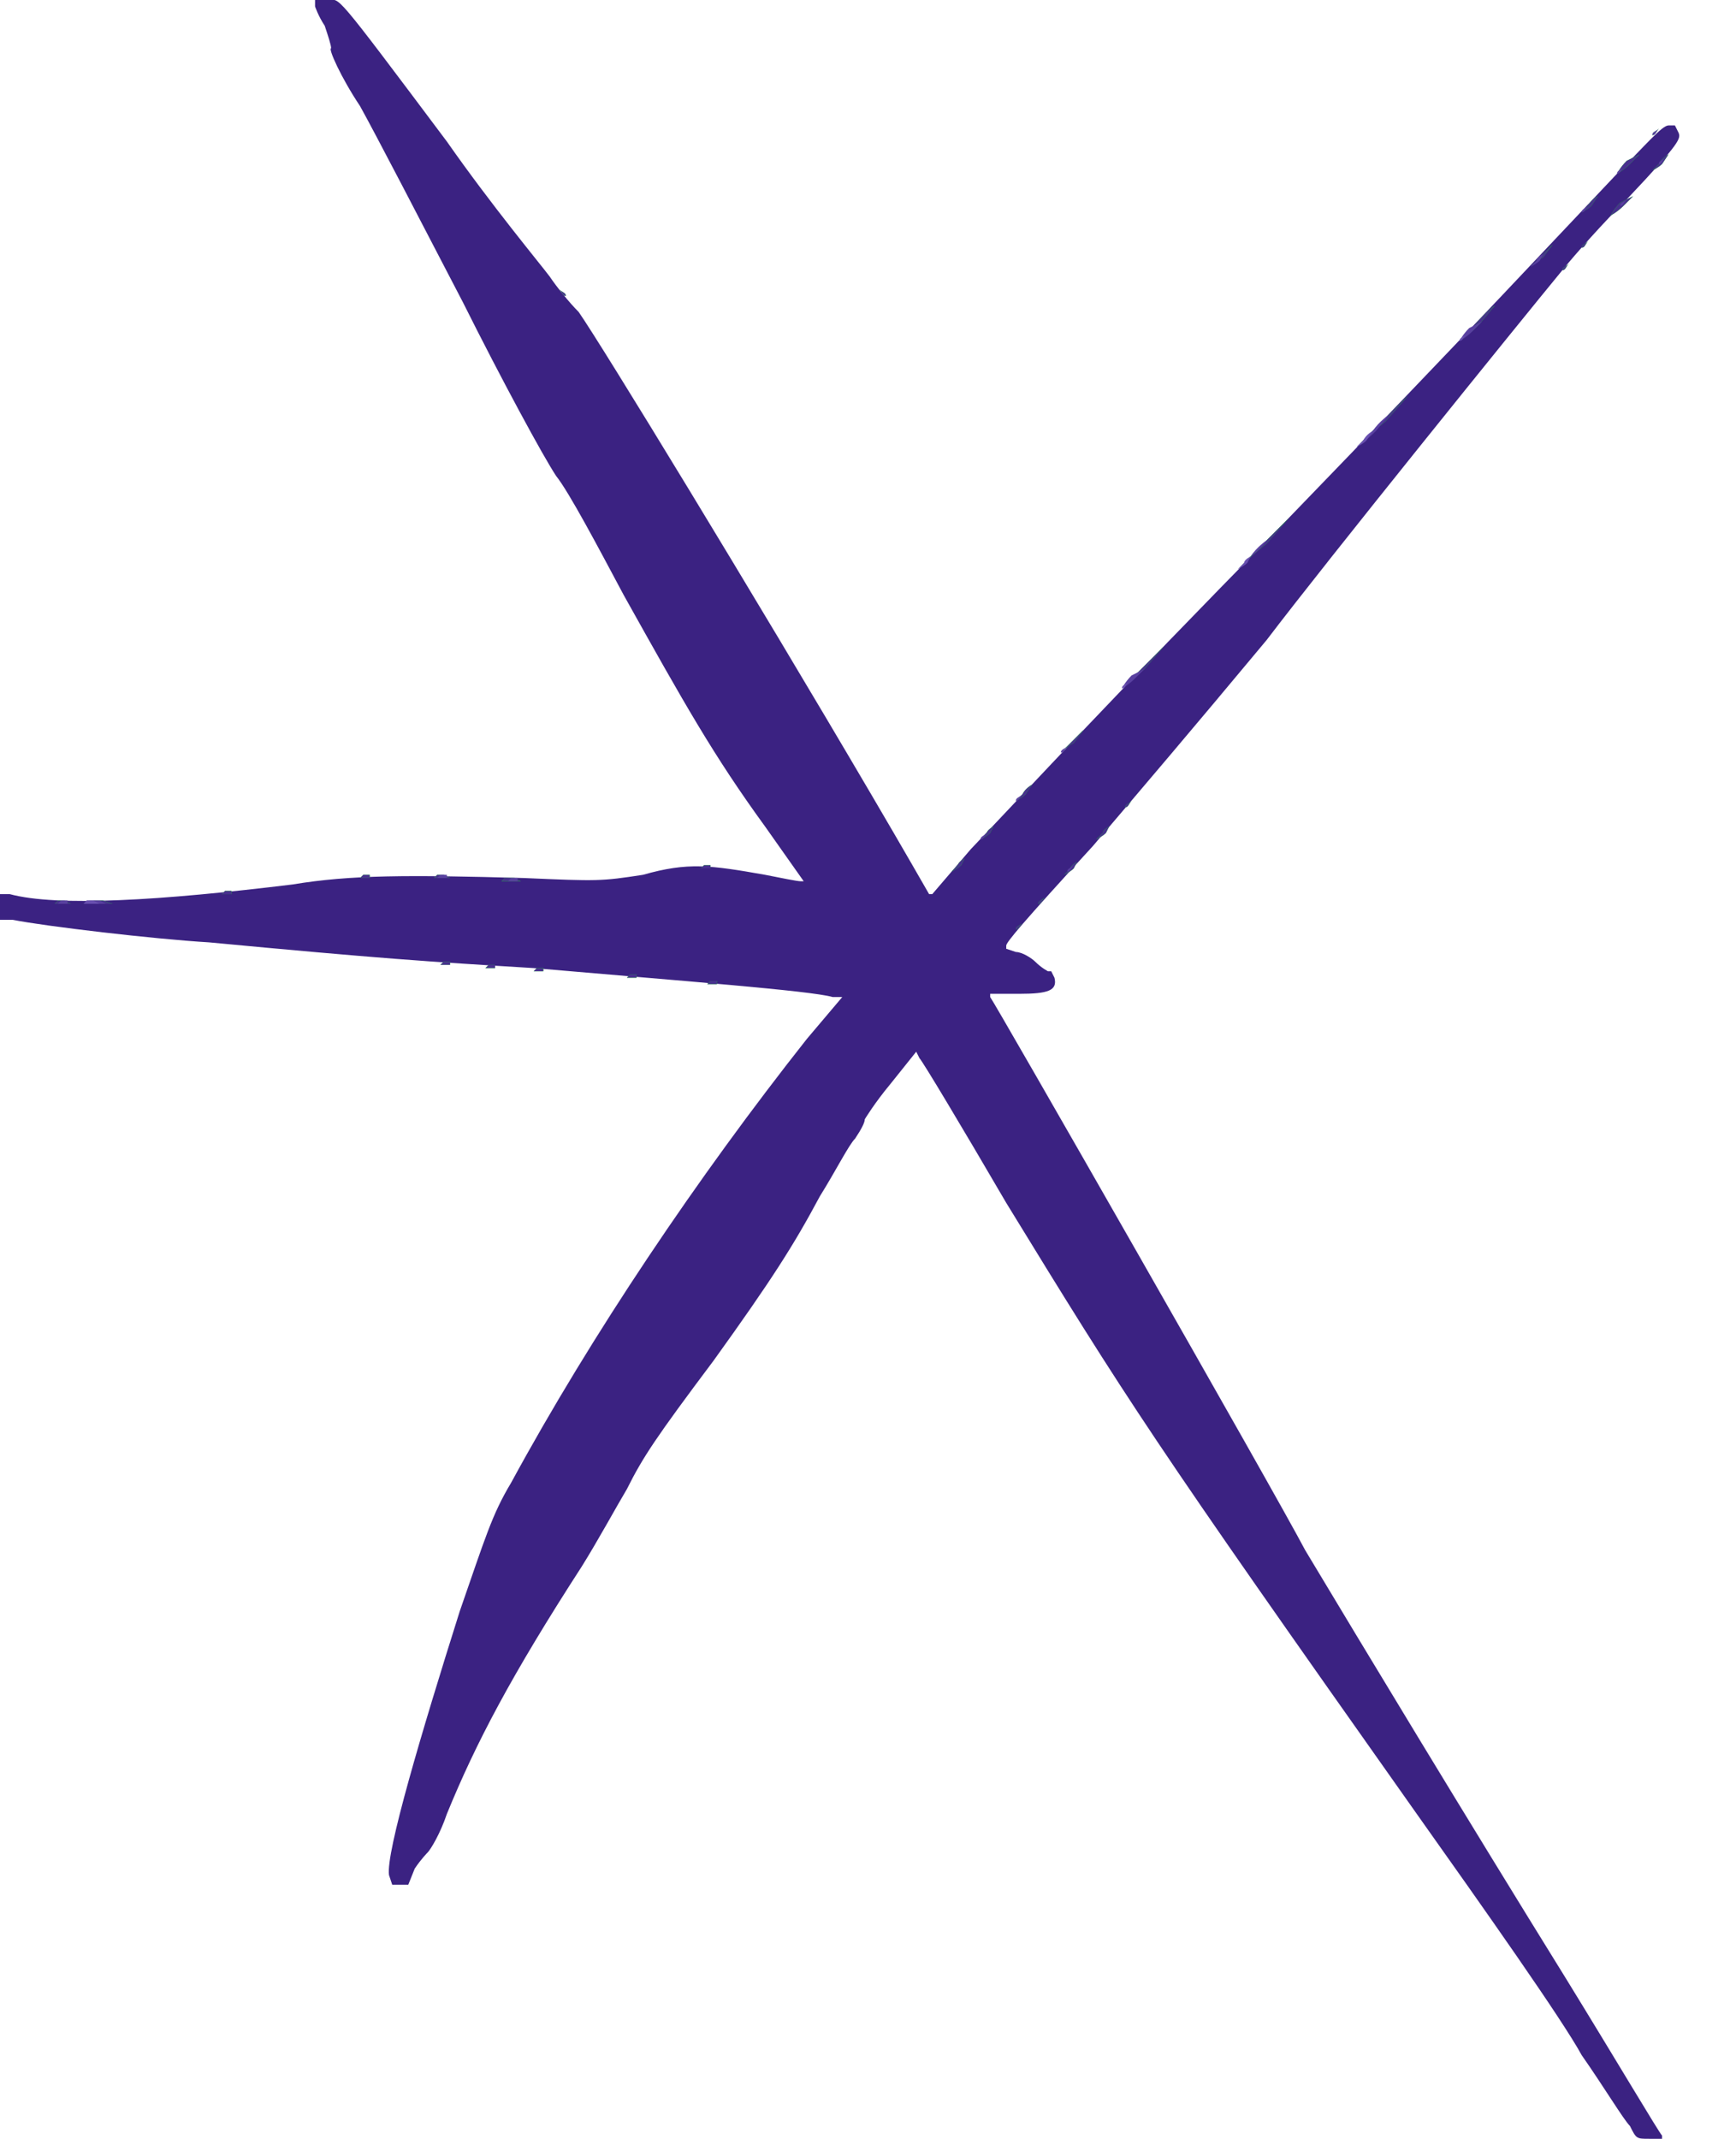 <?xml version="1.0" standalone="no"?>

<!DOCTYPE svg PUBLIC "-//W3C//DTD SVG 20010904//EN"

 "http://www.w3.org/TR/2001/REC-SVG-20010904/DTD/svg10.dtd">

<svg version="1.0" xmlns="http://www.w3.org/2000/svg"

 width="540pt" height="665pt" viewBox="0 0 540 665"

 preserveAspectRatio="xMidYMid meet">

<path fill="#3b2282" stroke="none" d="
M507 661

C505 659 499 649 492 639

C486 628 462 594 440 563

C358 447 351 436 313 374

C299 350 287 330 286 329

L285 327

L277 337

C272 343 269 348 269 348

C269 349 268 351 266 354

C264 356 260 364 255 372

C247 387 240 398 222 423

C204 447 200 453 195 463

C192 468 186 479 181 487

C159 521 148 542 139 564

C137 570 134 575 133 576

C133 576 131 578 129 581

L127 586

L124 586

L122 586

L121 583

C120 576 131 539 143 501

C151 478 153 471 159 461

C184 415 217 366 251 323

L262 310

L259 310

C252 308 212 305 166 301

C133 299 118 298 65 293

C48 292 14 288 4 286

L0 286

L0 282

L0 278

L3 278

C18 282 50 280 91 275

C109 272 127 272 163 273

C186 274 187 274 200 272

C214 268 221 269 238 272

C243 273 248 274 249 274

L250 274

L238 257

C222 235 213 219 194 185

C186 170 177 153 173 148

C169 142 156 118 144 94

C131 69 117 42 112 33

C106 24 102 15 103 15

C103 14 102 11 101 8

C99 5 98 2 98 2

L98 0

L102 0

C106 0 103 -4 139 44

C153 64 168 82 171 86

C173 89 177 94 180 97

C187 107 234 184 271 247

C281 264 289 278 289 278

L290 278

L302 264

C323 242 343 220 399 163

C459 101 484 74 503 54

C512 45 517 39 519 39

L521 39

L522 41

C523 43 523 44 506 62

C499 69 490 79 486 84

C472 101 413 174 394 199

C369 229 357 243 340 263

C318 287 313 293 313 294

L313 295

L316 296

C318 296 321 298 322 299

C324 301 326 302 326 302

L327 302

L328 304

C329 308 326 309 317 309

L308 309

L308 310

C309 311 396 463 406 482

C424 512 456 565 487 615

C503 641 516 663 517 664

L517 665

L513 665

C509 665 509 665 507 661

Z

"/>

<path fill="#00ff01" stroke="none" d="
M221 305

L222 305

L223 305

L223 306

L221 306

L220 306

L221 305

Z

M196 303

L197 303

L198 303

L198 304

L196 304

L195 304

L196 303

Z

M167 301

L168 301

L169 301

L169 302

L167 302

L166 302

L167 301

Z

M152 300

L153 300

L154 300

L154 301

L152 301

L151 301

L152 300

Z

M138 299

L139 299

L140 299

L140 300

L138 300

L137 300

L138 299

Z

M316 289

C316 288 317 288 318 287

L320 286

L318 287

C317 288 317 289 316 289

L316 289

L316 289

Z

M18 280

C18 280 20 280 20 280

L22 281

L19 281

L17 281

L18 280

Z

M28 280

C29 280 31 280 32 280

L35 281

L30 281

L26 281

L28 280

Z

M323 281

C323 280 324 280 325 279

L327 278

L325 279

C324 280 324 281 323 281

L323 281

L323 281

Z

M70 277

L71 277

L72 277

L72 278

L70 278

L69 278

L70 277

Z

M157 273

C158 273 160 273 160 273

L162 274

L159 274

L156 274

L157 273

Z

M113 272

L114 272

L115 272

L115 273

L113 273

L112 273

L113 272

Z

M136 272

C136 272 138 272 138 272

L140 273

L137 273

L135 273

L136 272

Z

M333 270

C333 269 335 268 335 268

L335 268

L334 270

C333 271 331 272 331 272

L331 272

L333 270

Z

M298 269

C298 268 300 267 300 267

L300 267

L299 269

C298 270 296 271 296 271

L296 271

L298 269

Z

M219 269

L220 269

L221 269

L221 270

L219 270

L218 270

L219 269

Z

M307 259

C307 258 309 257 309 257

L309 257

L308 259

C307 260 305 261 305 261

L305 261

L307 259

Z

M343 259

C343 258 345 257 345 257

L345 257

L344 259

C343 260 341 261 341 261

L341 261

L343 259

Z

M350 251

C350 250 351 250 352 249

L354 248

L352 249

C351 250 351 251 350 251

L350 251

L350 251

Z

M318 247

C319 245 321 244 321 244

L321 244

L319 247

C318 248 316 249 316 249

L316 249

L318 247

Z

M333 231

C335 229 337 227 337 227

L337 227

L334 231

C332 232 330 234 330 234

L330 234

L333 231

Z

M355 208

C359 204 362 201 362 201

L362 201

L356 208

C352 211 349 214 349 214

L349 214

L355 208

Z

M393 169

C397 165 401 161 401 161

L401 161

L394 169

C389 173 385 177 385 177

L385 177

L393 169

Z

M430 131

C434 127 438 123 438 123

L438 123

L431 131

C426 135 422 139 422 139

L422 139

L430 131

Z

M459 101

C462 97 465 95 465 95

L465 95

L460 101

C457 104 454 106 454 106

L454 106

L459 101

Z

M174 90

L173 89

L174 90

C175 91 176 91 176 92

L176 92

L176 92

C175 92 175 91 174 90

Z

M486 84

C486 83 487 83 488 82

L490 81

L488 82

C487 83 487 84 486 84

L486 84

L486 84

Z

M479 80

C481 78 483 76 483 76

L483 76

L480 80

C478 81 476 83 476 83

L476 83

L479 80

Z

M492 77

C492 76 493 76 494 75

L496 74

L494 75

C493 76 493 77 492 77

L492 77

L492 77

Z

M501 67

C501 67 502 65 504 63

L508 61

L505 64

C503 66 501 67 501 67

L501 67

L501 67

Z

M494 64

C495 62 497 61 497 61

L497 61

L495 64

C494 65 492 66 492 66

L492 66

L494 64

Z

M503 54

C503 54 504 52 506 50

L510 48

L507 51

C505 53 503 54 503 54

L503 54

L503 54

Z

M516 51

C517 49 519 48 519 48

L519 48

L517 51

C516 52 514 53 514 53

L514 53

L516 51

Z

M514 42

C514 41 515 41 516 40

L518 39

L516 40

C515 41 515 42 514 42

L514 42

L514 42

Z

"/>

<path fill="#49308f" stroke="none" d="
M221 305

L222 305

L223 305

L223 306

L221 306

L220 306

L221 305

Z

M196 303

L197 303

L198 303

L198 304

L196 304

L195 304

L196 303

Z

M167 301

L168 301

L169 301

L169 302

L167 302

L166 302

L167 301

Z

M152 300

L153 300

L154 300

L154 301

L152 301

L151 301

L152 300

Z

M138 299

L139 299

L140 299

L140 300

L138 300

L137 300

L138 299

Z

M316 289

C316 288 317 288 318 287

L320 286

L318 287

C317 288 317 289 316 289

L316 289

L316 289

Z

M18 280

C18 280 20 280 20 280

L22 281

L19 281

L17 281

L18 280

Z

M28 280

C29 280 31 280 32 280

L35 281

L30 281

L26 281

L28 280

Z

M323 281

C323 280 324 280 325 279

L327 278

L325 279

C324 280 324 281 323 281

L323 281

L323 281

Z

M70 277

L71 277

L72 277

L72 278

L70 278

L69 278

L70 277

Z

M157 273

C158 273 160 273 160 273

L162 274

L159 274

L156 274

L157 273

Z

M113 272

L114 272

L115 272

L115 273

L113 273

L112 273

L113 272

Z

M136 272

C136 272 138 272 138 272

L140 273

L137 273

L135 273

L136 272

Z

M333 270

C333 269 335 268 335 268

L335 268

L334 270

C333 271 331 272 331 272

L331 272

L333 270

Z

M298 269

C298 268 300 267 300 267

L300 267

L299 269

C298 270 296 271 296 271

L296 271

L298 269

Z

M219 269

L220 269

L221 269

L221 270

L219 270

L218 270

L219 269

Z

M307 259

C307 258 309 257 309 257

L309 257

L308 259

C307 260 305 261 305 261

L305 261

L307 259

Z

M343 259

C343 258 345 257 345 257

L345 257

L344 259

C343 260 341 261 341 261

L341 261

L343 259

Z

M350 251

C350 250 351 250 352 249

L354 248

L352 249

C351 250 351 251 350 251

L350 251

L350 251

Z

M318 247

C319 245 321 244 321 244

L321 244

L319 247

C318 248 316 249 316 249

L316 249

L318 247

Z

M333 231

C335 229 337 227 337 227

L337 227

L334 231

C332 232 330 234 330 234

L330 234

L333 231

Z

M355 208

C359 204 362 201 362 201

L362 201

L356 208

C352 211 349 214 349 214

L349 214

L355 208

Z

M393 169

C397 165 401 161 401 161

L401 161

L394 169

C389 173 385 177 385 177

L385 177

L393 169

Z

M430 131

C434 127 438 123 438 123

L438 123

L431 131

C426 135 422 139 422 139

L422 139

L430 131

Z

M459 101

C462 97 465 95 465 95

L465 95

L460 101

C457 104 454 106 454 106

L454 106

L459 101

Z

M174 90

L173 89

L174 90

C175 91 176 91 176 92

L176 92

L176 92

C175 92 175 91 174 90

Z

M486 84

C486 83 487 83 488 82

L490 81

L488 82

C487 83 487 84 486 84

L486 84

L486 84

Z

M479 80

C481 78 483 76 483 76

L483 76

L480 80

C478 81 476 83 476 83

L476 83

L479 80

Z

M492 77

C492 76 493 76 494 75

L496 74

L494 75

C493 76 493 77 492 77

L492 77

L492 77

Z

M501 67

C501 67 502 65 504 63

L508 61

L505 64

C503 66 501 67 501 67

L501 67

L501 67

Z

M494 64

C495 62 497 61 497 61

L497 61

L495 64

C494 65 492 66 492 66

L492 66

L494 64

Z

M503 54

C503 54 504 52 506 50

L510 48

L507 51

C505 53 503 54 503 54

L503 54

L503 54

Z

M516 51

C517 49 519 48 519 48

L519 48

L517 51

C516 52 514 53 514 53

L514 53

L516 51

Z

M514 42

C514 41 515 41 516 40

L518 39

L516 40

C515 41 515 42 514 42

L514 42

L514 42

Z

"/>

<path fill="#5940a0" stroke="none" d="
M19 280

L20 280

L21 280

L21 281

L19 281

L18 281

L19 280

Z

M27 280

C28 280 30 280 31 280

L33 281

L29 281

L26 281

L27 280

Z

M159 273

L160 273

L161 273

L161 274

L159 274

L158 274

L159 273

Z

M137 272

L138 272

L139 272

L139 273

L137 273

L136 273

L137 272

Z

M332 271

C332 270 333 270 334 269

L336 268

L334 269

C333 270 333 271 332 271

L332 271

L332 271

Z

M305 261

C305 260 306 260 307 259

L309 258

L307 259

C306 260 306 261 305 261

L305 261

L305 261

Z

M316 249

C316 248 317 248 318 247

L320 246

L318 247

C317 248 317 249 316 249

L316 249

L316 249

Z

M330 234

C330 233 331 233 332 232

L334 231

L332 232

C331 233 331 234 330 234

L330 234

L330 234

Z

M349 214

C349 214 350 212 352 210

L356 208

L353 211

C351 213 349 214 349 214

L349 214

L349 214

Z

M389 173

C391 170 394 168 394 168

L394 168

L394 168

C394 168 392 171 389 173

L385 178

L389 173

Z

M427 134

C429 131 432 129 432 129

L432 129

L428 134

C425 137 422 139 422 139

L422 139

L427 134

Z

M454 106

C454 106 455 104 457 102

L461 100

L458 103

C456 105 454 106 454 106

L454 106

L454 106

Z

M478 81

C478 80 480 79 480 79

L480 79

L479 81

C478 82 476 83 476 83

L476 83

L478 81

Z

M492 66

C492 65 493 65 494 64

L496 63

L494 64

C493 65 493 66 492 66

L492 66

L492 66

Z

M504 64

C504 63 505 63 506 62

L508 61

L506 62

C505 63 505 64 504 64

L504 64

L504 64

Z

M503 54

C503 53 504 53 505 52

L507 51

L505 52

C504 53 504 54 503 54

L503 54

L503 54

Z

M516 51

C516 50 517 50 518 49

L520 48

L518 49

C517 50 517 51 516 51

L516 51

L516 51

Z

M514 42

C514 41 515 41 516 40

L518 39

L516 40

C515 41 515 42 514 42

L514 42

L514 42

Z

"/>

<path fill="#6950b0" stroke="none" d="
M27 280

C27 280 29 280 29 280

L31 281

L28 281

L26 281

L27 280

Z

M349 214

C349 213 350 213 351 212

L353 211

L351 212

C350 213 350 214 349 214

L349 214

L349 214

Z

M387 175

C387 174 389 173 389 173

L389 173

L388 175

C387 176 385 177 385 177

L385 177

L387 175

Z

M424 137

C425 135 427 134 427 134

L427 134

L425 137

C424 138 422 139 422 139

L422 139

L424 137

Z

M454 106

C454 105 455 105 456 104

L458 103

L456 104

C455 105 455 106 454 106

L454 106

L454 106

Z

"/>

<path fill="#ffff00" stroke="none" d="
"/>

<path fill="#fdfdfd" stroke="none" d="
"/>

<path fill="#ffffff" stroke="none" d="
"/>

</svg>

